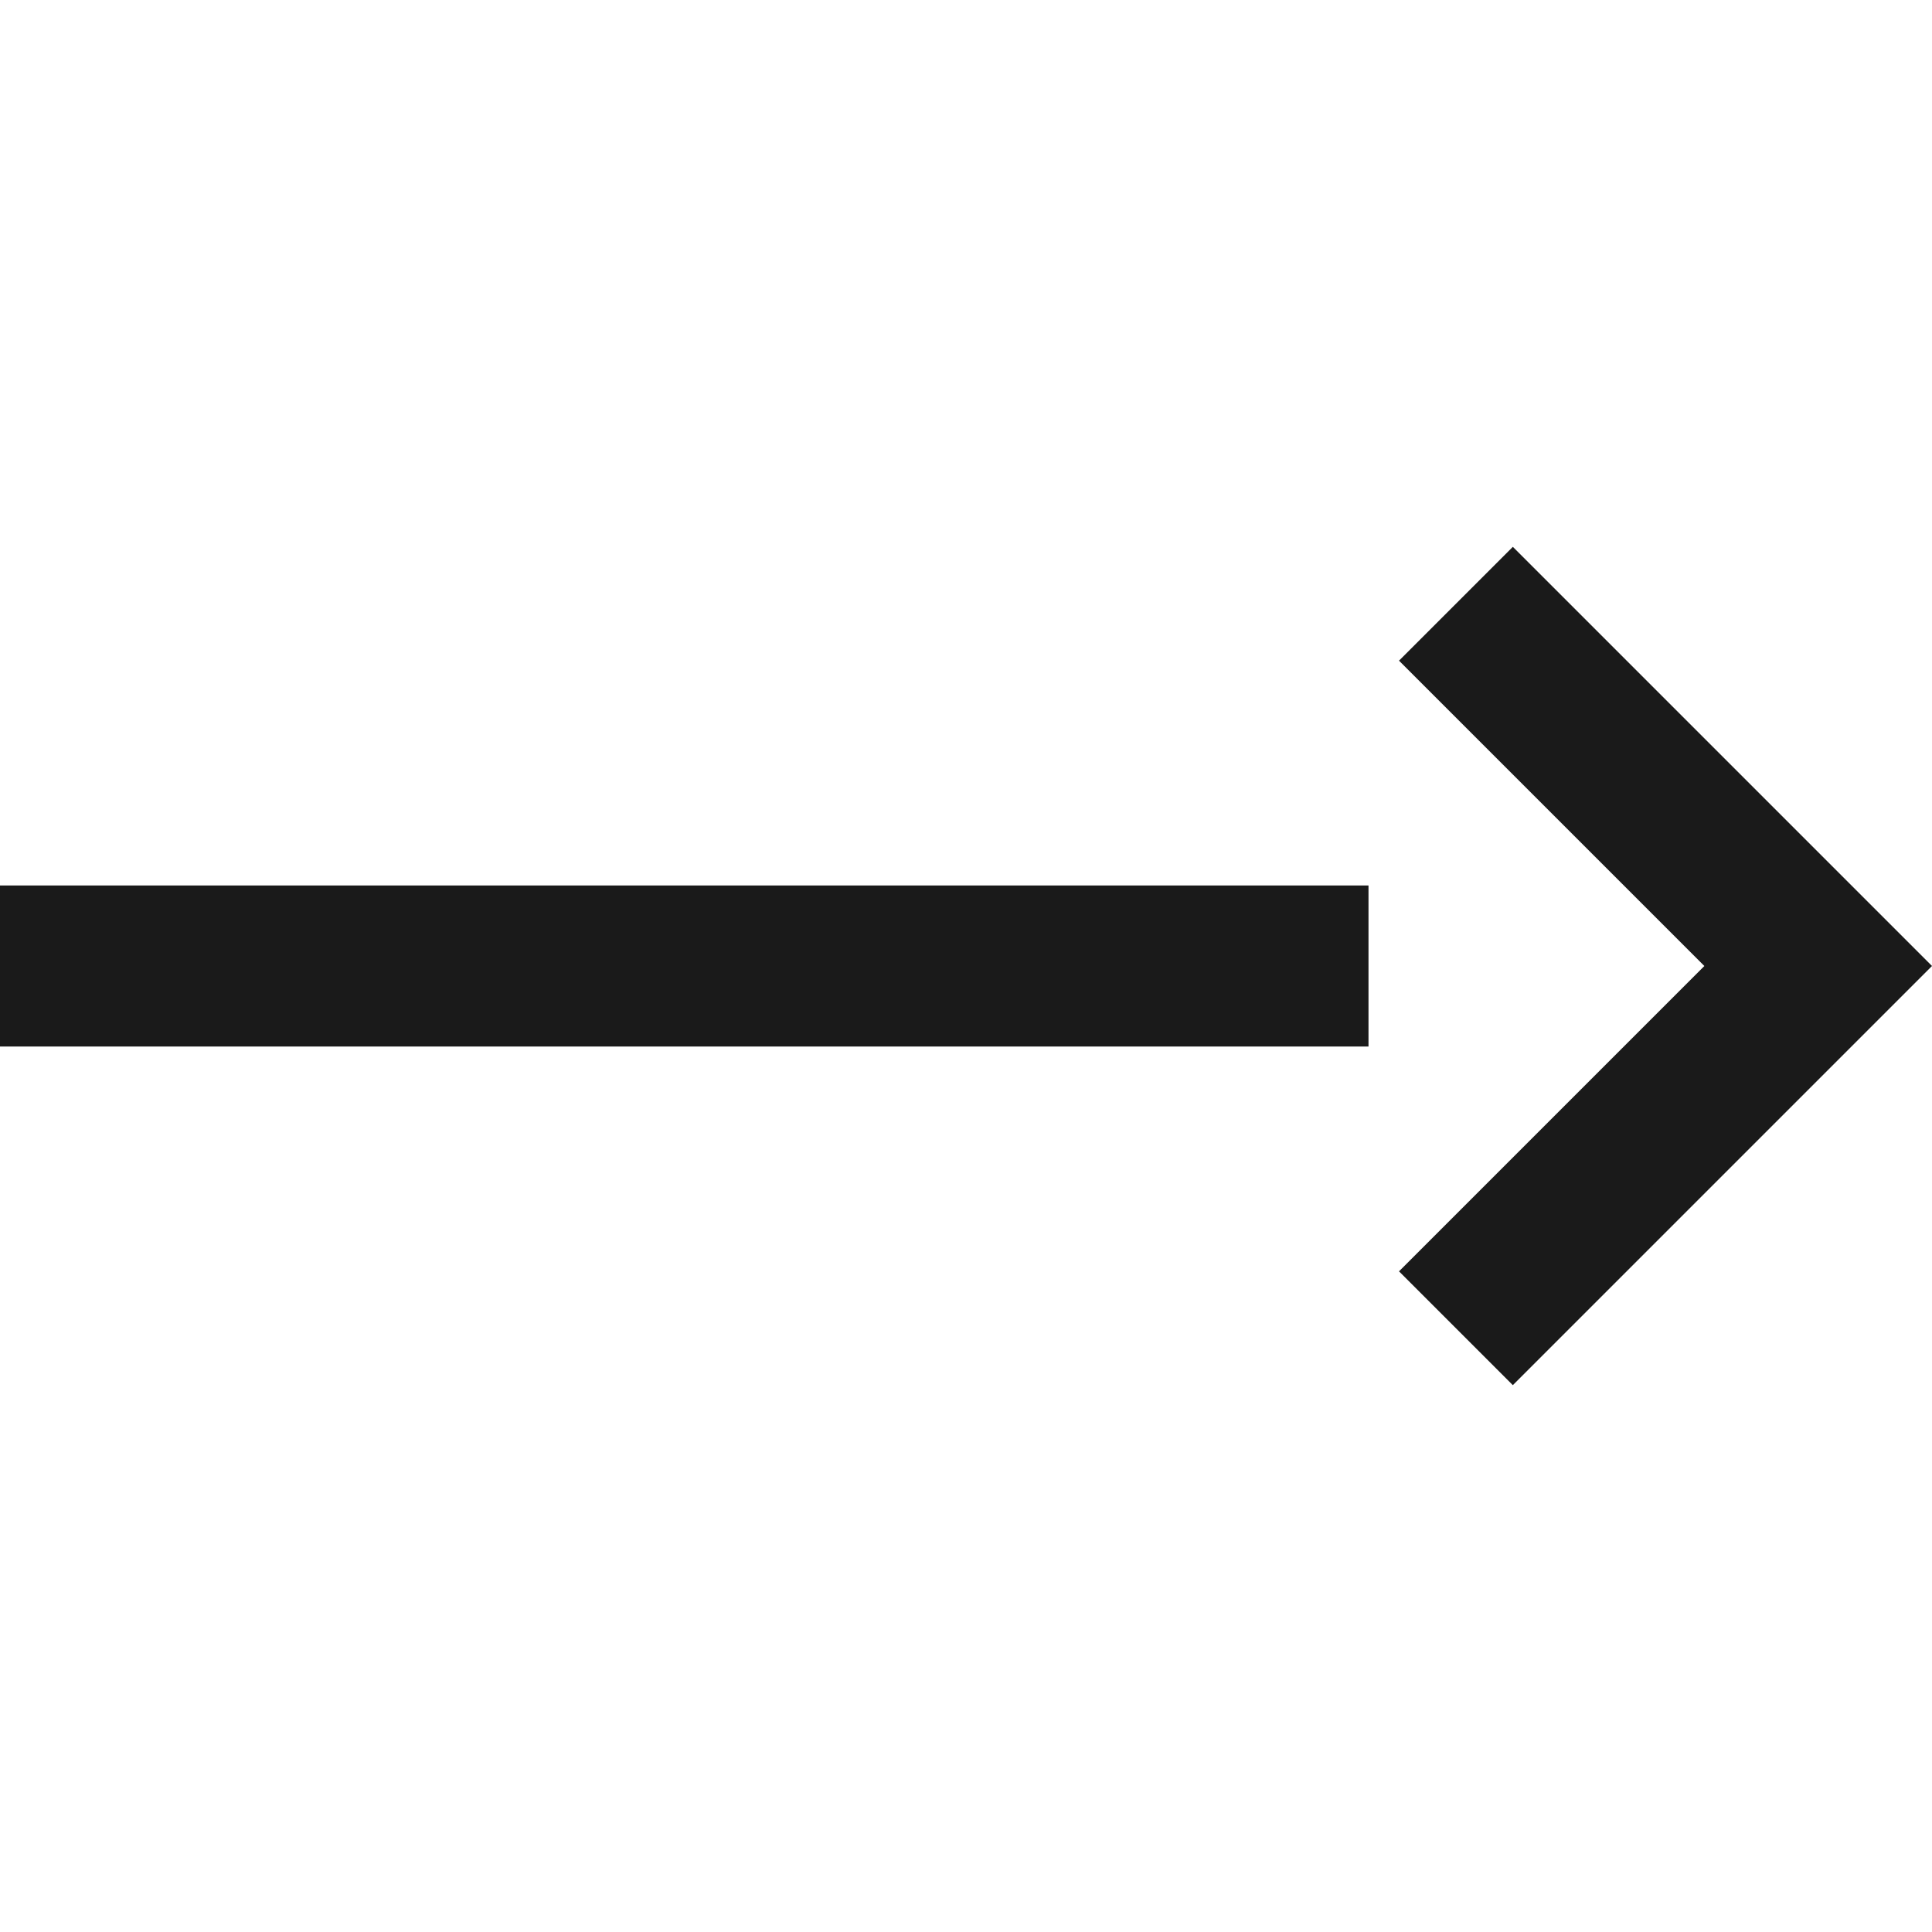 <svg width="24" height="24" viewBox="0 0 24 24" fill="none" xmlns="http://www.w3.org/2000/svg">
<path d="M17 11H3.06156e-05L0 13H17L17 11Z" fill="#1A1A1A"/>
<path fill-rule="evenodd" clip-rule="evenodd" d="M18.793 6.793L24 12L18.793 17.207L17.379 15.793L21.172 12L17.379 8.207L18.793 6.793Z" fill="#1A1A1A"/>
</svg>

